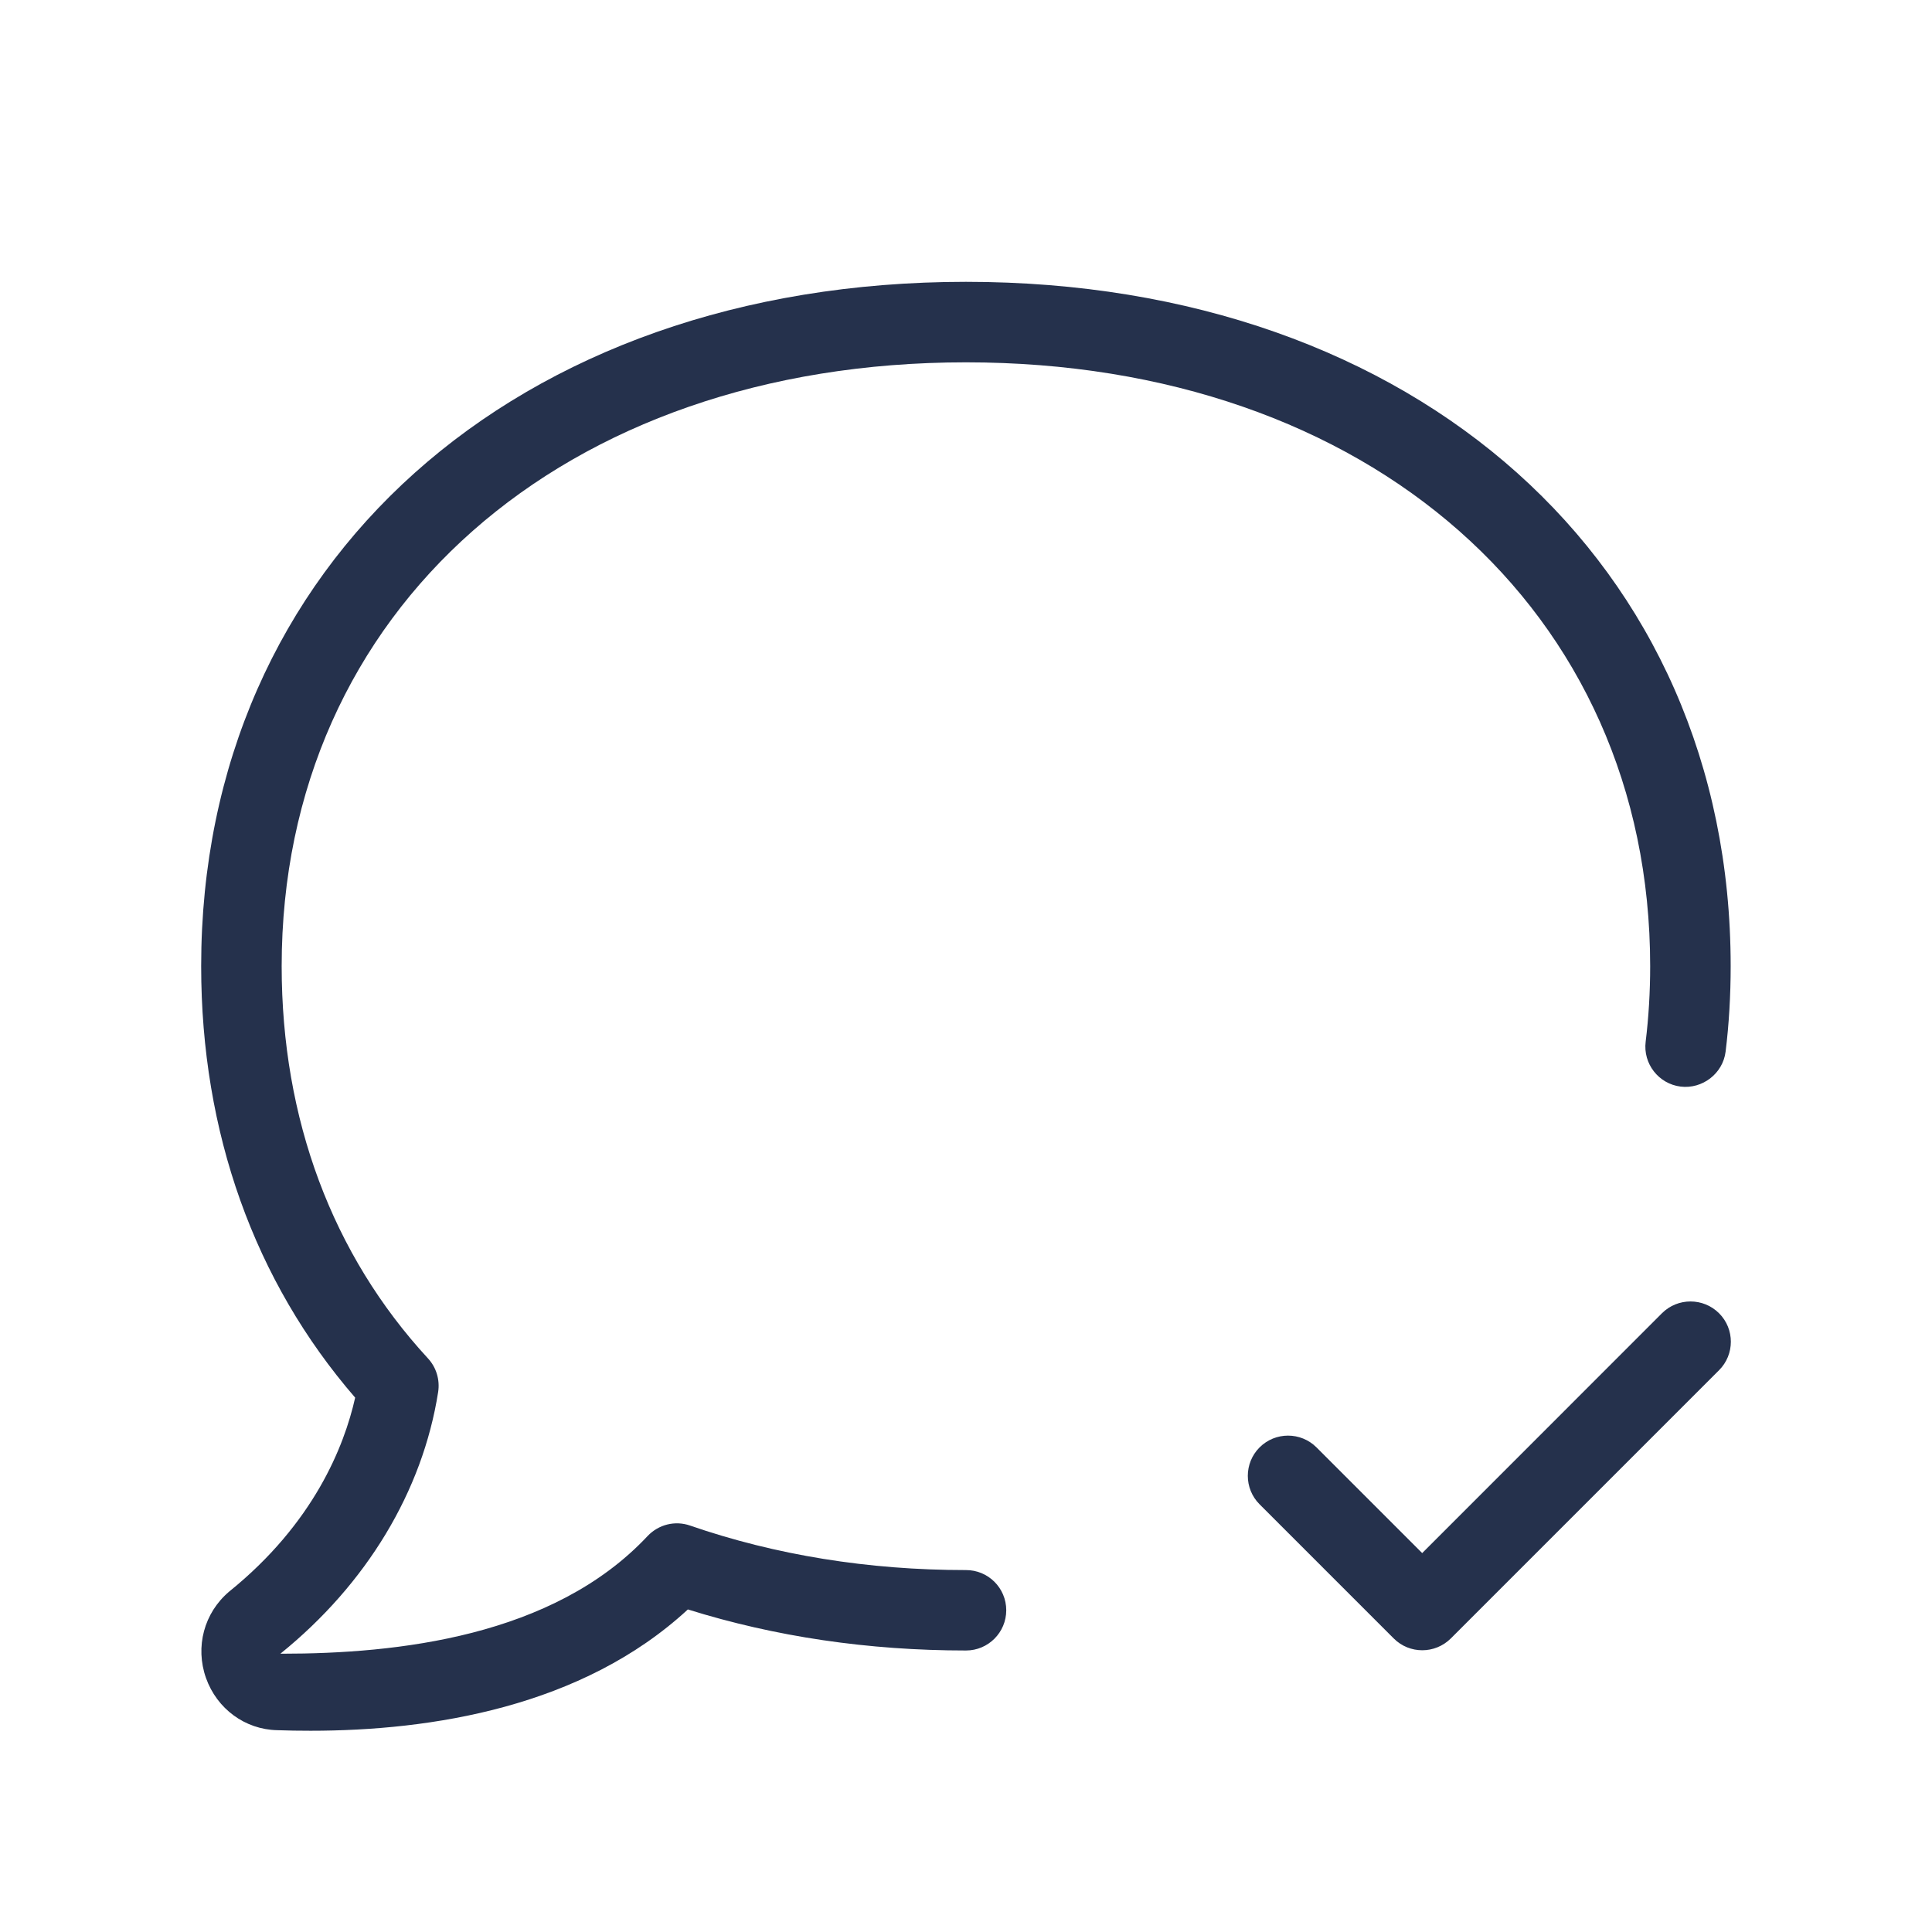 <svg width="24" height="24" viewBox="0 0 24 24" fill="none" xmlns="http://www.w3.org/2000/svg">
<path d="M12.5 20.003C12.5 20.279 12.276 20.503 12 20.503C10.788 20.503 9.628 20.332 8.545 19.993C7.231 21.207 5.357 21.5 3.858 21.5C3.715 21.5 3.577 21.498 3.442 21.493C3.045 21.484 2.696 21.229 2.559 20.845C2.422 20.457 2.535 20.036 2.846 19.772C3.897 18.924 4.276 17.968 4.412 17.362C3.159 15.914 2.499 14.067 2.499 12.002C2.499 6.997 6.405 3.501 11.999 3.501C17.593 3.501 21.499 6.997 21.499 12.002C21.499 12.363 21.478 12.725 21.436 13.064C21.402 13.338 21.146 13.531 20.877 13.498C20.604 13.464 20.409 13.214 20.443 12.94C20.48 12.64 20.499 12.321 20.499 12.002C20.499 7.585 17.004 4.501 11.999 4.501C6.994 4.501 3.499 7.585 3.499 12.002C3.499 13.902 4.128 15.586 5.316 16.874C5.42 16.986 5.466 17.14 5.443 17.291C5.25 18.524 4.553 19.679 3.483 20.543C3.489 20.543 3.496 20.543 3.502 20.543C4.927 20.543 6.87 20.335 8.044 19.082C8.18 18.938 8.385 18.886 8.572 18.951C9.634 19.318 10.787 19.504 11.999 19.504C12.276 19.503 12.5 19.727 12.5 20.003ZM20.646 16.313L17.667 19.293L16.354 17.98C16.159 17.785 15.842 17.785 15.647 17.98C15.452 18.175 15.452 18.492 15.647 18.687L17.314 20.354C17.412 20.452 17.54 20.5 17.668 20.5C17.796 20.5 17.924 20.451 18.022 20.354L21.355 17.021C21.55 16.826 21.55 16.509 21.355 16.314C21.16 16.119 20.842 16.118 20.646 16.313Z" fill="#25314C"/>
</svg>
